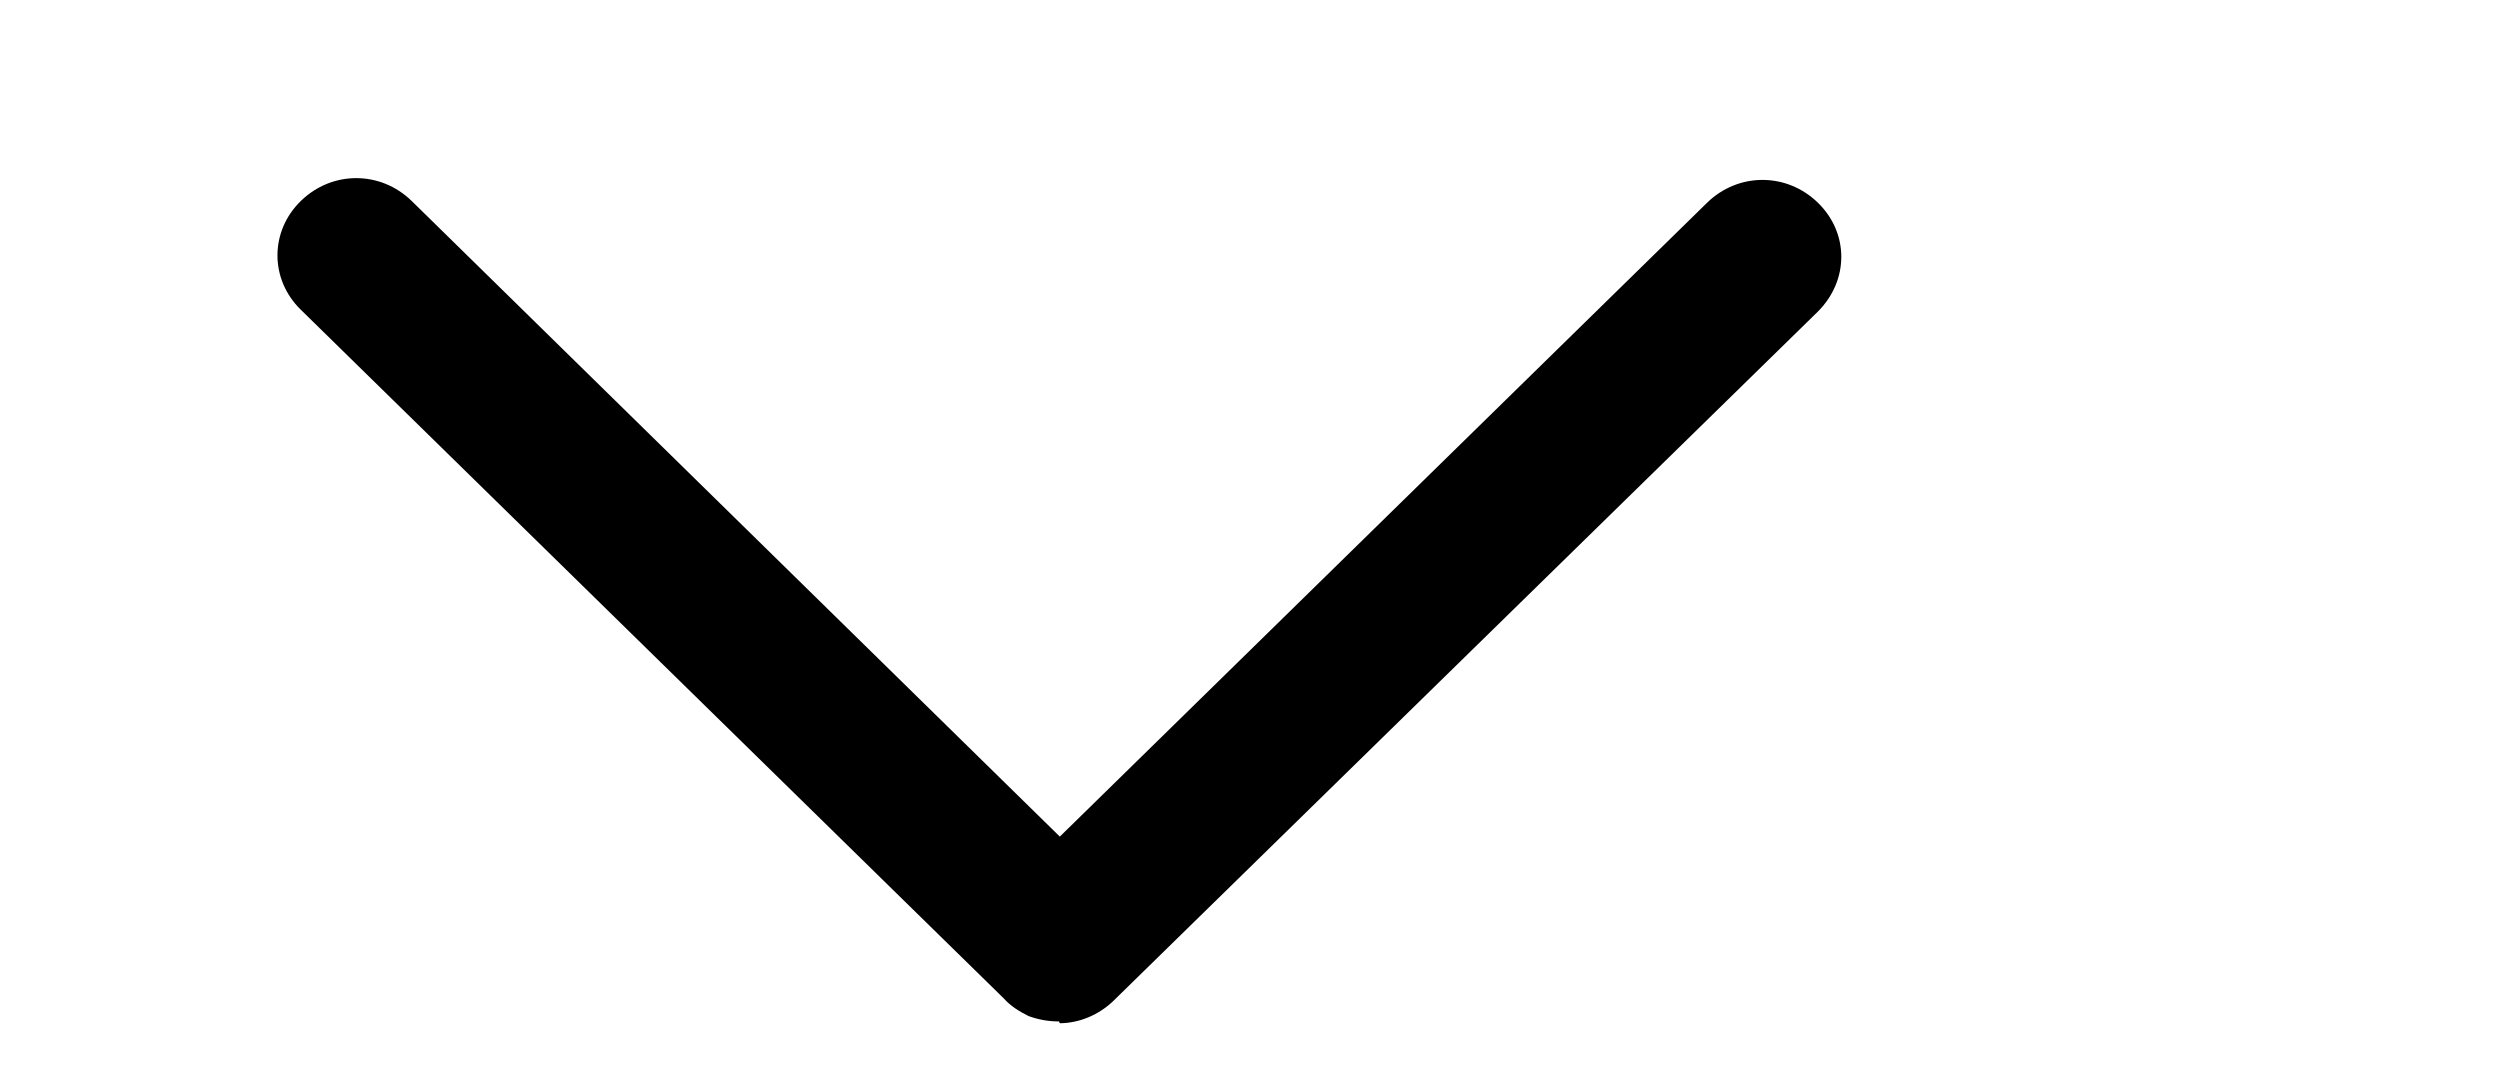 <svg width="28" height="12" viewBox="0 0 28 12" fill="none" xmlns="http://www.w3.org/2000/svg" xmlns:xlink="http://www.w3.org/1999/xlink">
	<desc>
			Created with Pixso.
	</desc>
	<defs>
		<clipPath id="clip76_16">
			<rect id="formkit:down" rx="-0.5" width="27" height="11" transform="translate(0.5 0.5)" fill="white" fill-opacity="0"/>
		</clipPath>
	</defs>
	<rect id="formkit:down" rx="-0.5" width="27" height="11" transform="translate(0.5 0.5)" fill="#FFFFFF" fill-opacity="0"/>
	<g clip-path="url(#clip76_16)">
		<path id="Vector" d="M11.86 11.44C11.74 11.44 11.63 11.42 11.52 11.38C11.42 11.33 11.32 11.27 11.24 11.18L3.37 3.47C3.02 3.13 3.02 2.59 3.37 2.25C3.72 1.91 4.26 1.91 4.61 2.25L11.87 9.37L19.12 2.27C19.47 1.93 20.01 1.93 20.36 2.27C20.71 2.61 20.71 3.14 20.36 3.49L12.48 11.2C12.31 11.37 12.08 11.46 11.87 11.46L11.86 11.44Z" fill="#000000" fill-opacity="1" fill-rule="nonzero"/>
	</g>
</svg>
